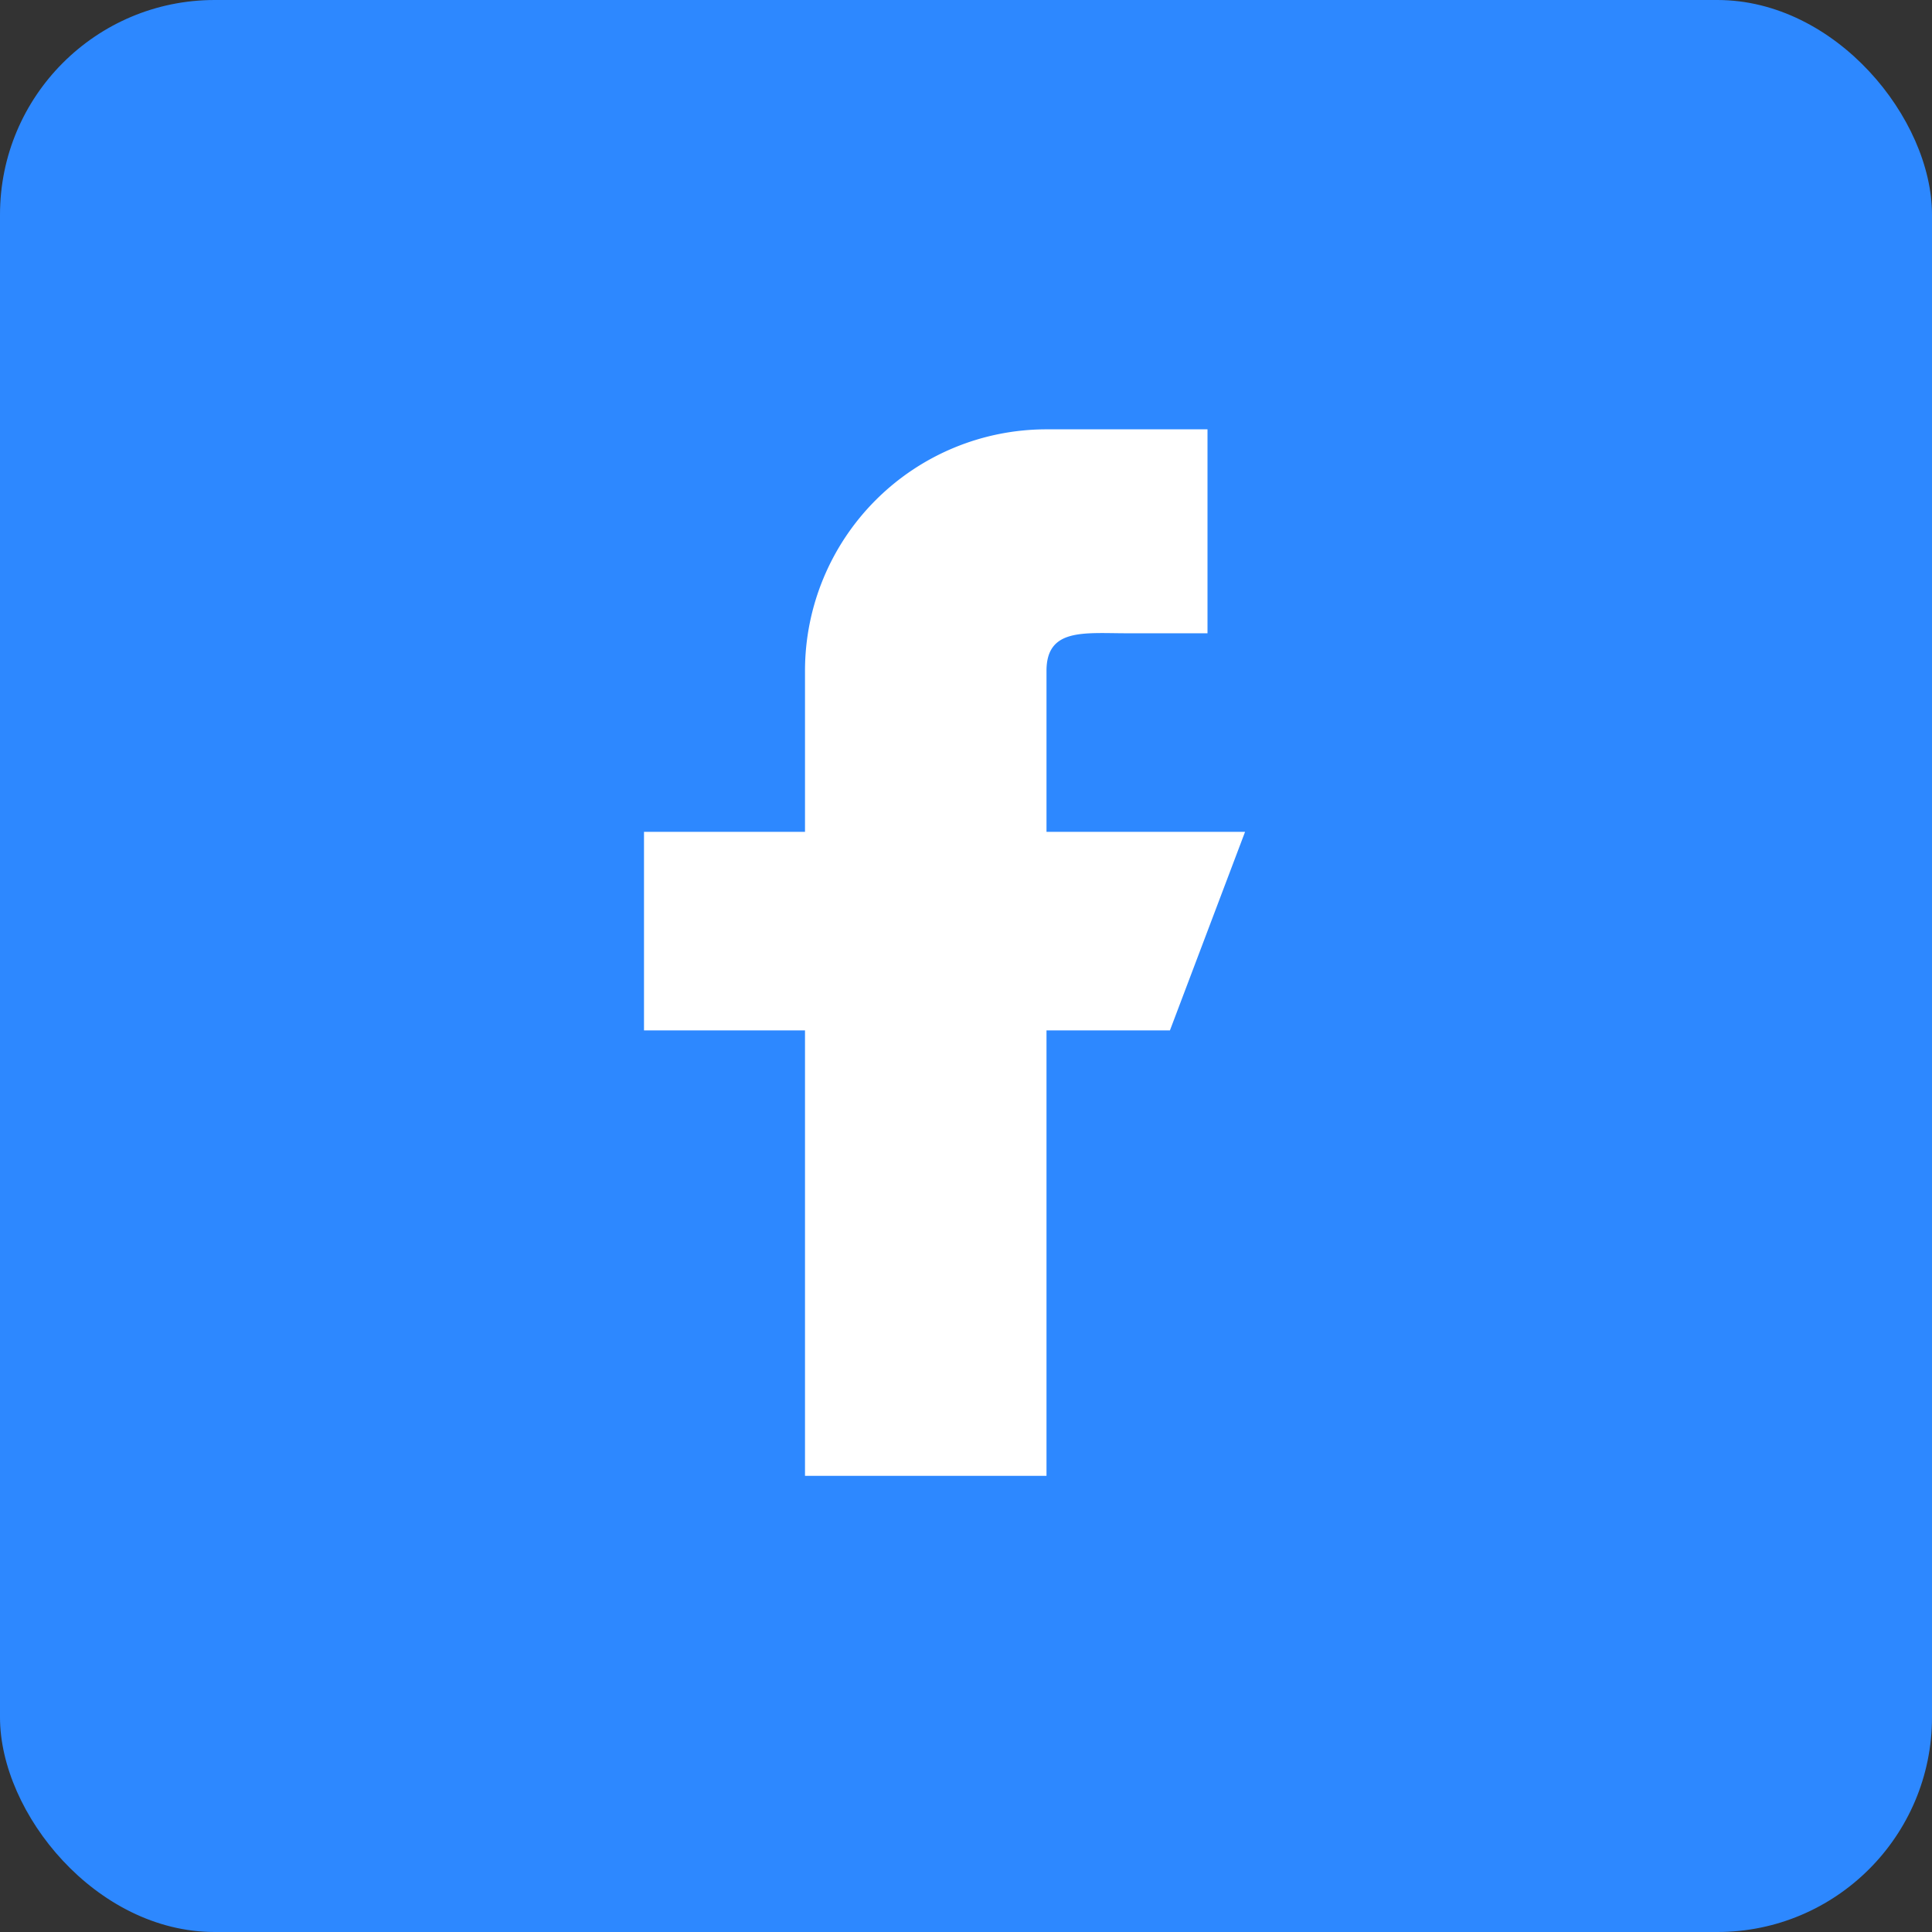 <svg xmlns="http://www.w3.org/2000/svg" viewBox="0 0 36 36">
  <rect x="0" y="0" width="36" height="36" fill="#333333" stroke="none"/>
  <title>face</title>
  <g>
    <rect width="36" height="36" rx="4" fill="#2d88ff"/>
    <path d="M346.2,656.5h-3.7v-3c0-.8.7-.7,1.5-.7h1.5V649h-3a4.5,4.5,0,0,0-4.5,4.5v3h-3v3.7h3v8.3h4.5v-8.3h2.3Z" transform="translate(-323 -641)" fill="#fff"/>
  </g>
</svg>
